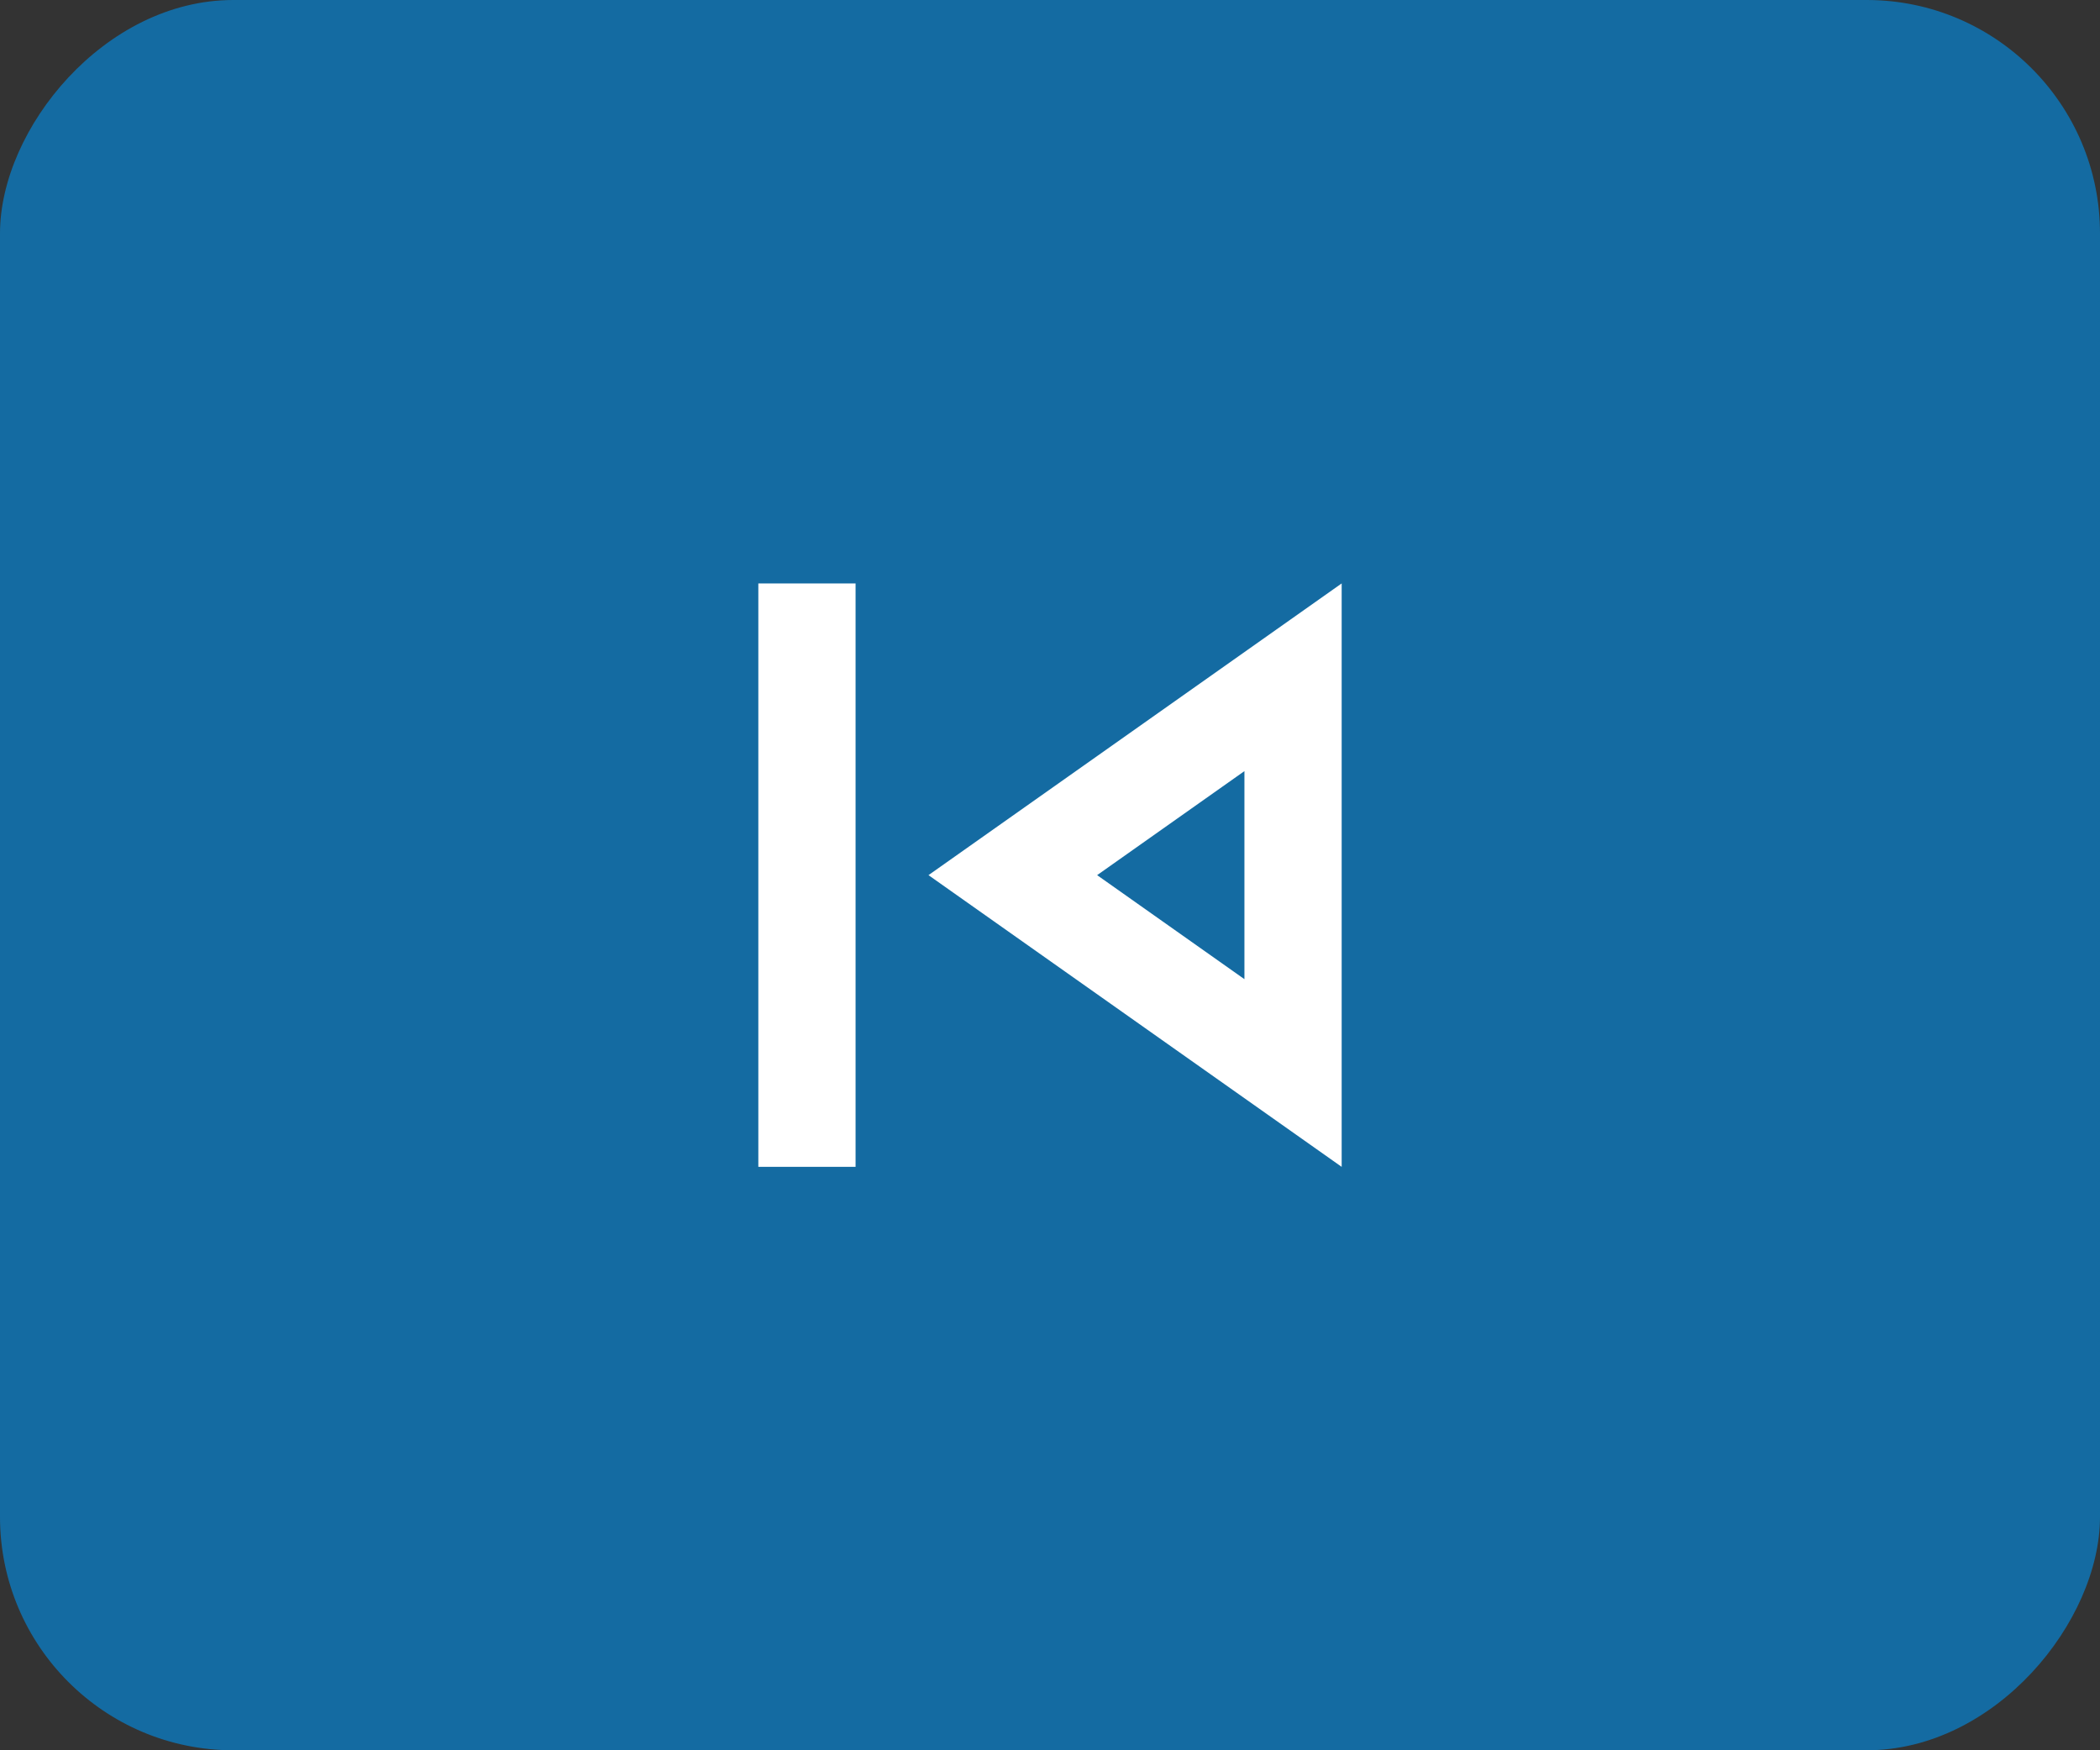 <svg width="36" height="30" viewBox="0 0 36 30" fill="none" xmlns="http://www.w3.org/2000/svg">
<rect x="0" y="0" width="36" height="30" fill="#333333" stroke="none"/>
<rect width="36" height="30" rx="4" transform="matrix(-1 0 0 1 36 0)" fill="#146BA2"/>
<g clip-path="url(#clip0_2003_554)">
<path d="M23 20L15.917 15L23 10V20ZM21.333 13.217L18.808 15L21.333 16.783V13.217ZM14.667 10H13V20H14.667V10Z" fill="white"/>
</g>
<defs>
<clipPath id="clip0_2003_554">
<rect width="20" height="20" fill="white" transform="matrix(-1 0 0 1 28 5)"/>
</clipPath>
</defs>
</svg>
